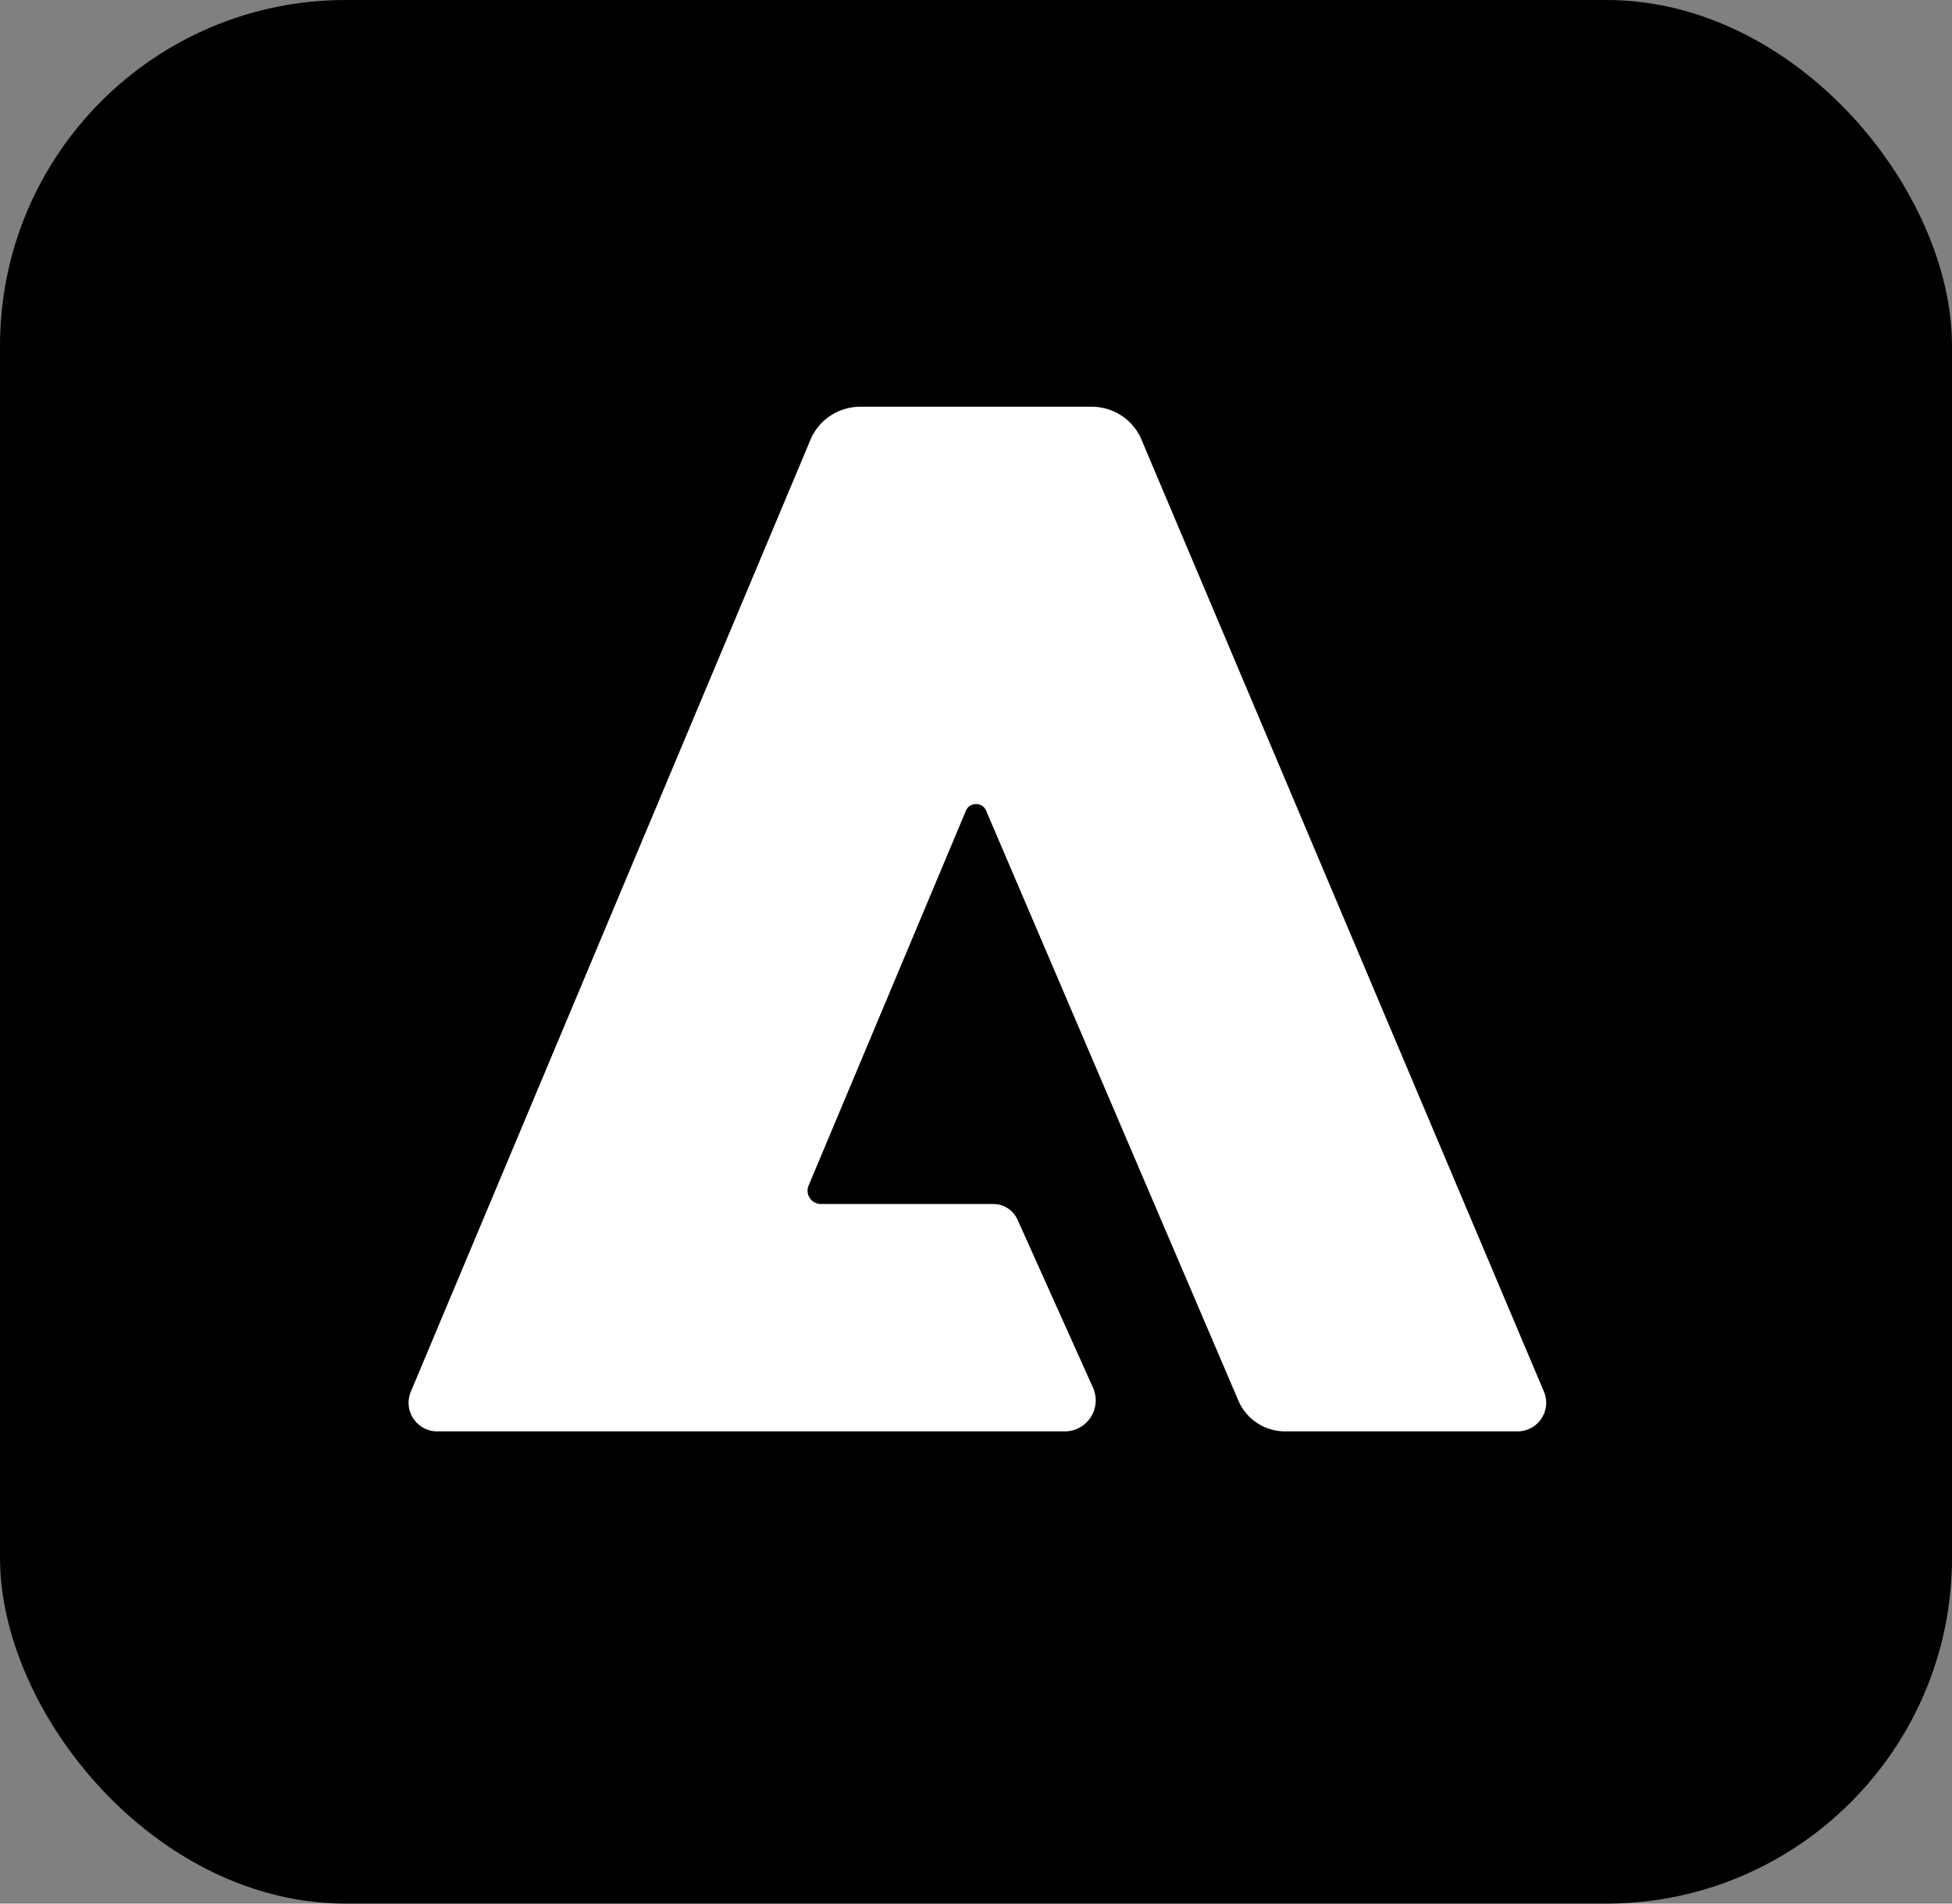<svg id="Layer_1" data-name="Layer 1" xmlns="http://www.w3.org/2000/svg" viewBox="0 0 240 234"><rect x="0" y="0" width="240" height="234" fill="#808080" stroke="none"/><defs><style>.cls-1{fill:#000;}.cls-2{fill:#fff;}</style></defs><title>ec_appicon_noshadowArtboard 1</title><rect class="cls-1" width="240" height="234" rx="42.5"/><path id="_256" data-name="256" class="cls-2" d="M186.617,175.95H158.111a6.243,6.243,0,0,1-5.847-3.769L121.317,99.822a1.364,1.364,0,0,0-2.611-.034l-19.286,45.943A1.635,1.635,0,0,0,100.926,148h21.199a3.27,3.27,0,0,1,3.011,1.994l9.281,20.655a3.812,3.812,0,0,1-3.508,5.302H53.734a3.518,3.518,0,0,1-3.213-4.904L99.611,54.144A6.639,6.639,0,0,1,105.843,50h28.314a6.628,6.628,0,0,1,6.233,4.144L189.819,171.046A3.517,3.517,0,0,1,186.617,175.95Z"/></svg>